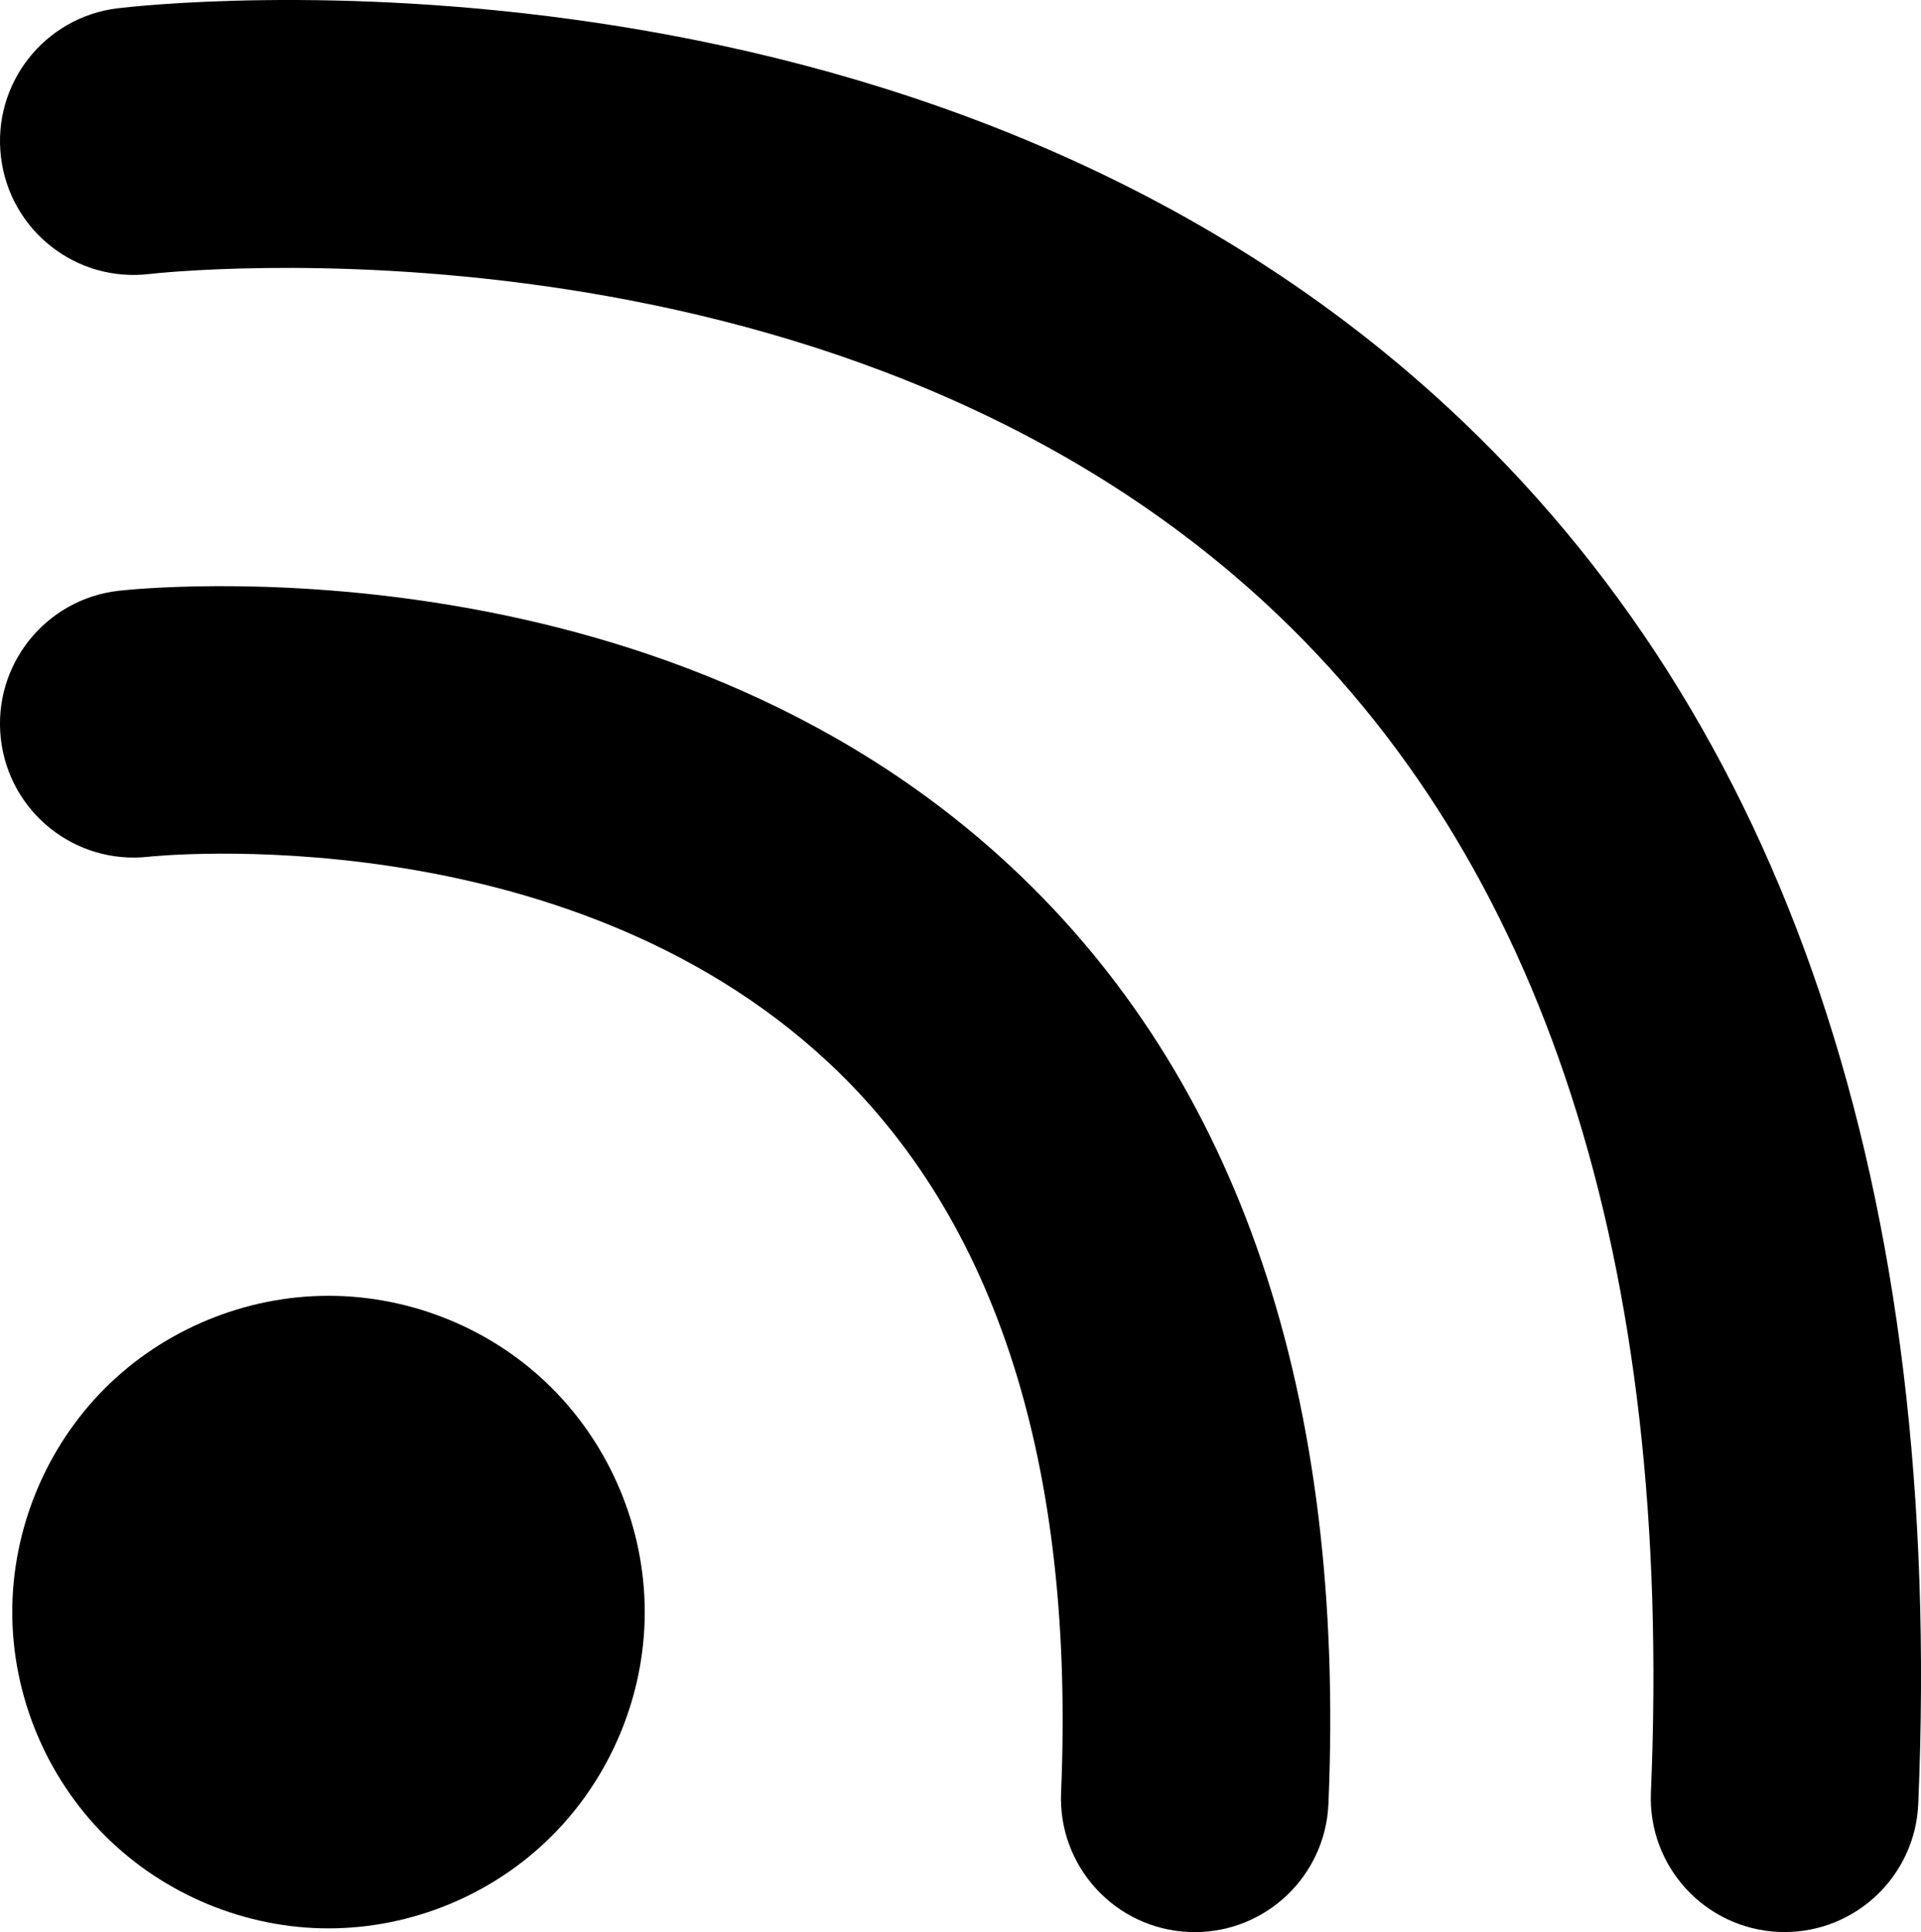 <?xml version="1.0" encoding="utf-8"?>
<!-- Generator: Adobe Illustrator 16.0.3, SVG Export Plug-In . SVG Version: 6.00 Build 0)  -->
<!DOCTYPE svg PUBLIC "-//W3C//DTD SVG 1.1//EN" "http://www.w3.org/Graphics/SVG/1.1/DTD/svg11.dtd">
<svg version="1.1" id="Layer_1" xmlns="http://www.w3.org/2000/svg" xmlns:xlink="http://www.w3.org/1999/xlink" x="0px" y="0px"
	 width="78.967px" height="79.412px" viewBox="0 0 78.967 79.412" enable-background="new 0 0 78.967 79.412" xml:space="preserve">
<g>
	<path d="M41.56,35.625C26.933,21.98,5.779,24.18,4.886,24.281c-3.019,0.339-5.19,3.062-4.852,6.08
		c0.339,3.018,3.052,5.193,6.08,4.852c0.165-0.019,16.975-1.775,27.94,8.456c6.917,6.453,10.136,16.551,9.564,30.012
		c-0.129,3.035,2.227,5.601,5.262,5.729c0.08,0.002,0.158,0.004,0.237,0.004c2.93,0,5.364-2.312,5.491-5.267
		C55.324,57.33,50.933,44.369,41.56,35.625z"/>
	<path d="M13.504,53.26c-3.42,0-6.77,1.382-9.19,3.802s-3.81,5.77-3.81,9.198c0,3.421,1.39,6.771,3.81,9.189
		c2.421,2.42,5.771,3.811,9.19,3.811c3.43,0,6.78-1.391,9.19-3.811c2.42-2.421,3.81-5.771,3.81-9.189c0-3.43-1.39-6.778-3.81-9.198
		C20.285,54.642,16.934,53.26,13.504,53.26z"/>
	<path d="M59.521,16.75C37.765-3.376,6.176,0.178,4.84,0.34c-3.016,0.364-5.164,3.104-4.8,6.12c0.364,3.014,3.093,5.169,6.12,4.8
		c0.274-0.031,27.831-3.143,45.891,13.564c11.421,10.565,16.74,27.001,15.813,48.854c-0.129,3.035,2.227,5.6,5.262,5.729
		c0.079,0.002,0.158,0.004,0.236,0.004c2.932,0,5.365-2.312,5.492-5.267C79.925,48.92,73.42,29.609,59.521,16.75z"/>
</g>
</svg>
